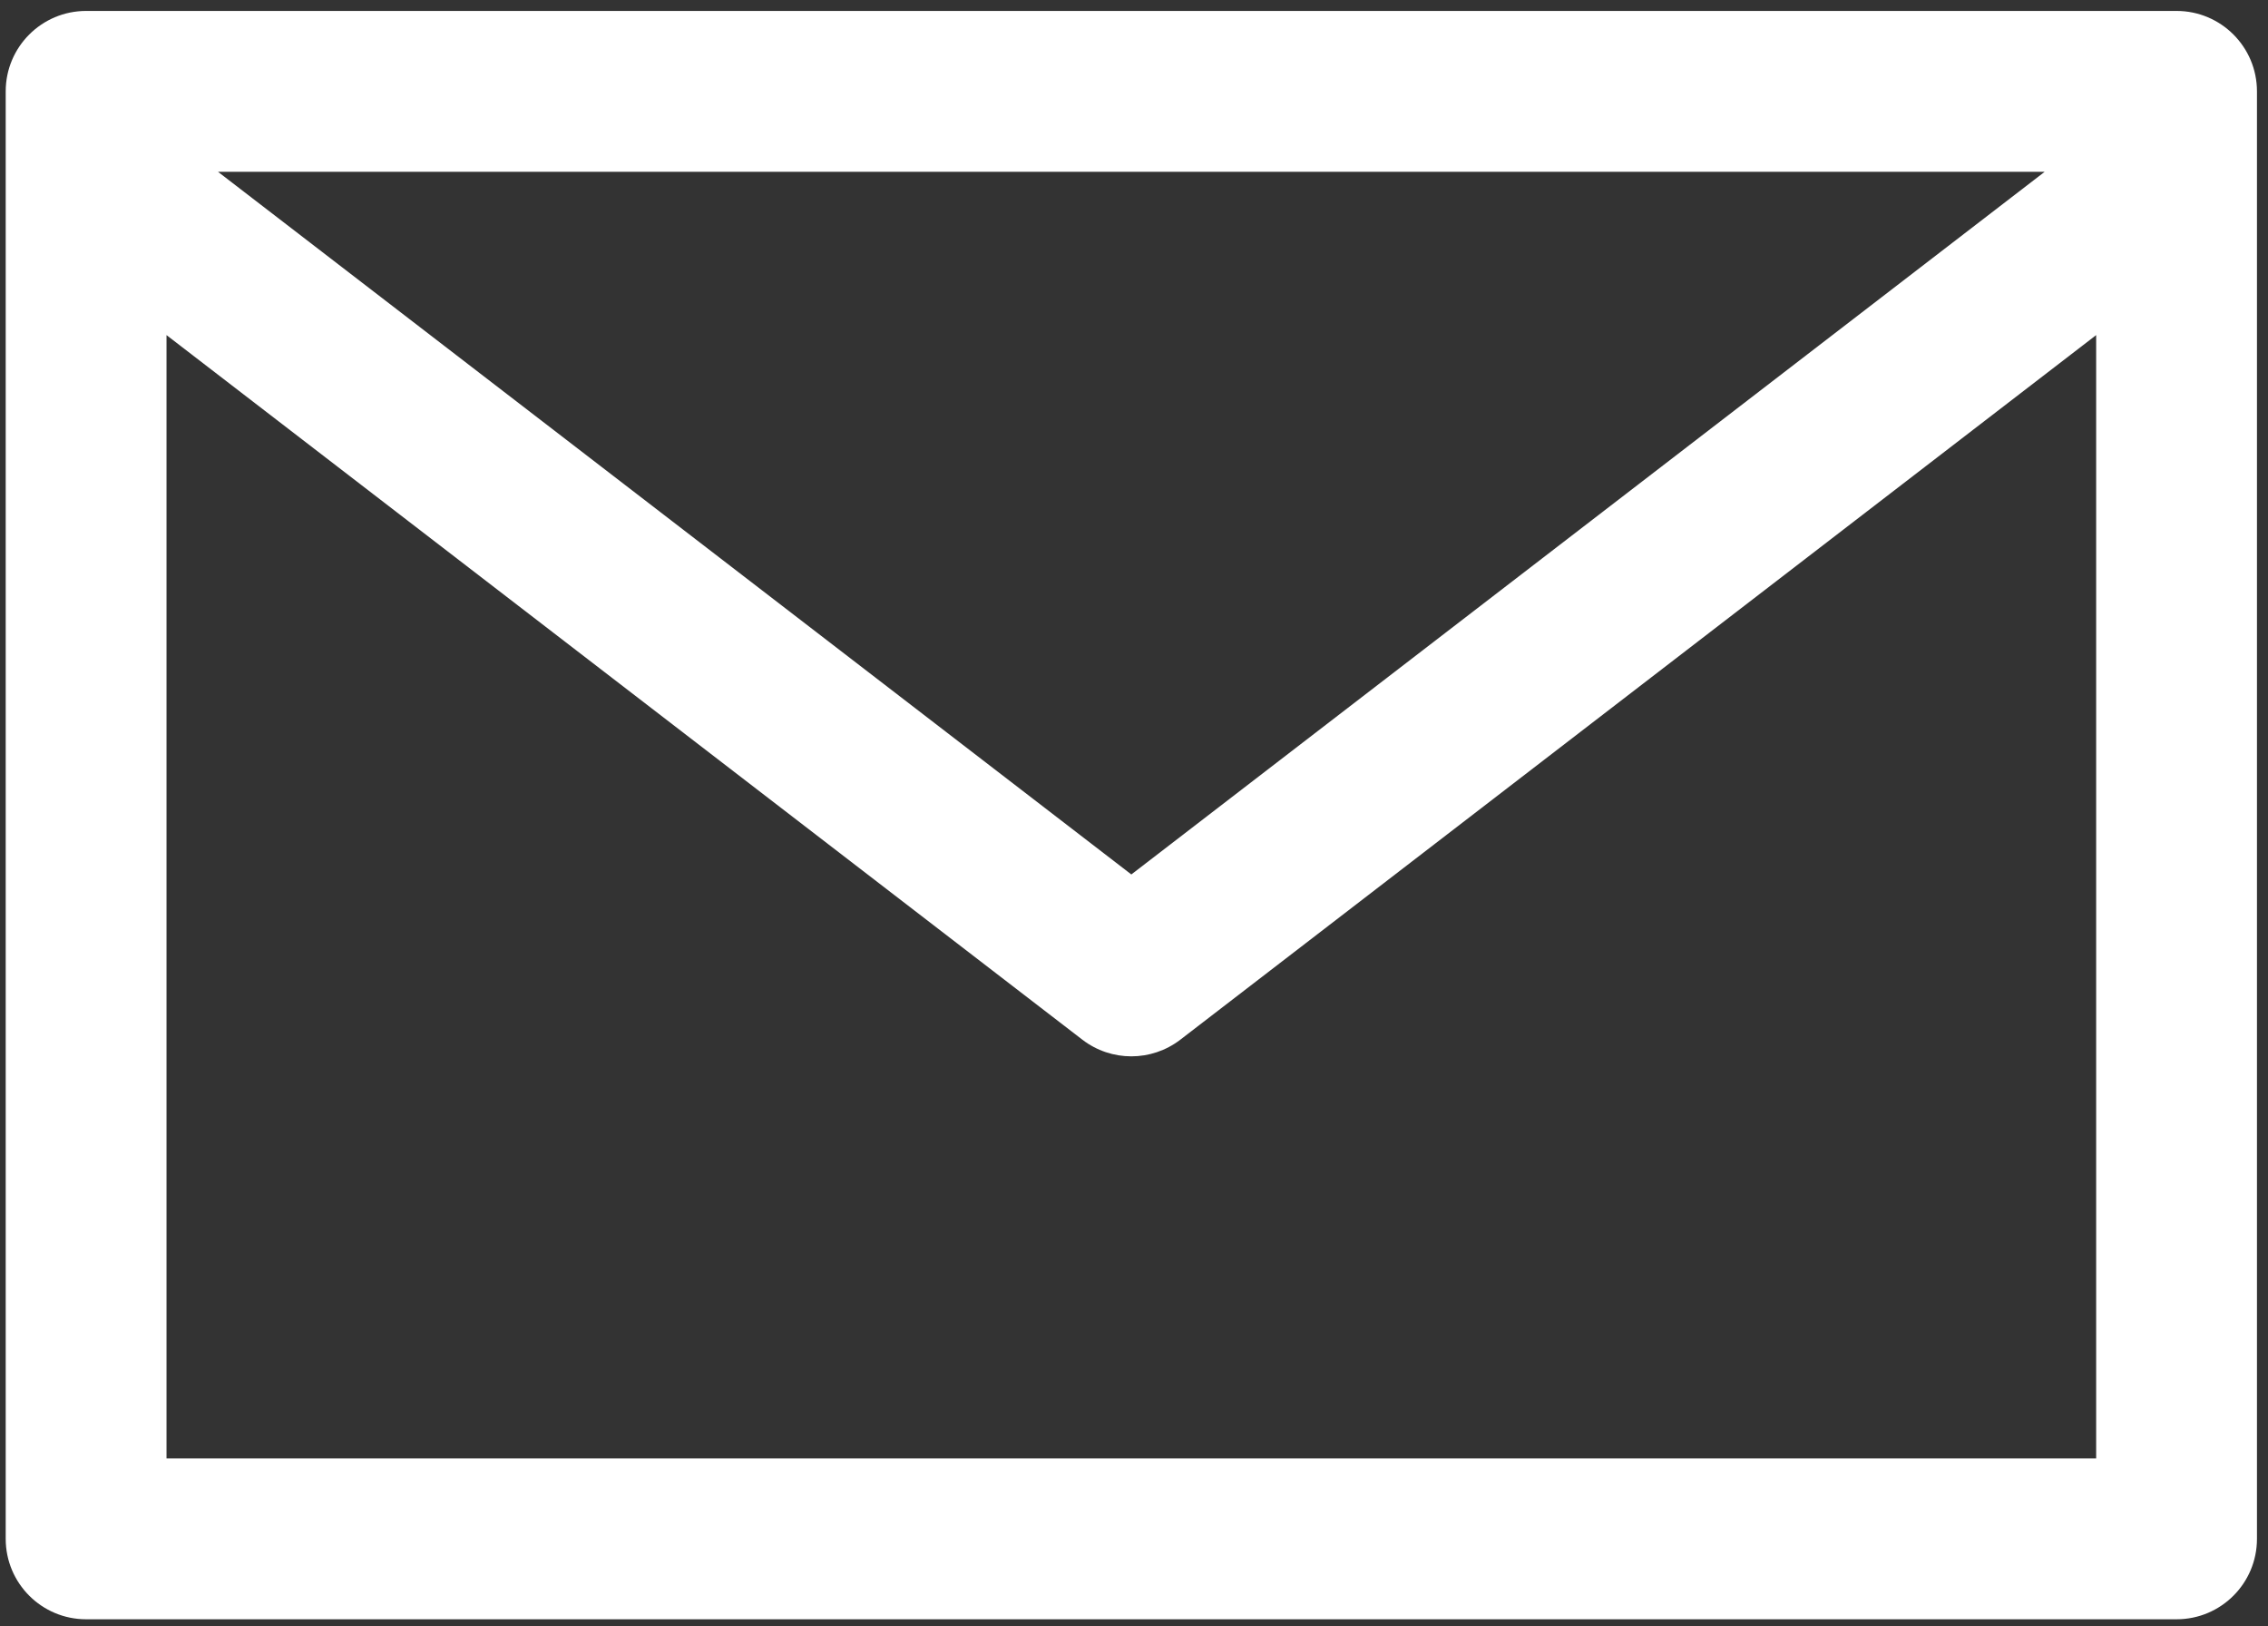 <svg width="159" height="114" viewBox="0 0 159 114" fill="none" xmlns="http://www.w3.org/2000/svg">
<rect x="0" y="0" width="159" height="114" fill="#333333" stroke="none"/>
<g clip-path="url(#clip0)">
<path d="M152.59 0.767H6.037C2.924 0.767 0.4 3.291 0.4 6.403V107.863C0.4 110.976 2.924 113.5 6.037 113.5H152.59C155.703 113.5 158.226 110.976 158.226 107.863V6.403C158.226 3.291 155.703 0.767 152.59 0.767ZM143.346 12.04L79.313 61.293L15.281 12.04H143.346ZM146.953 102.227H11.673V23.488L75.881 72.876C77.905 74.431 80.721 74.431 82.746 72.876L146.953 23.488V102.227Z" fill="white"/>
</g>
<defs>
<clipPath id="clip0">
<rect width="158" height="113" fill="white" transform="translate(0.4 0.5)"/>
</clipPath>
</defs>
</svg>
